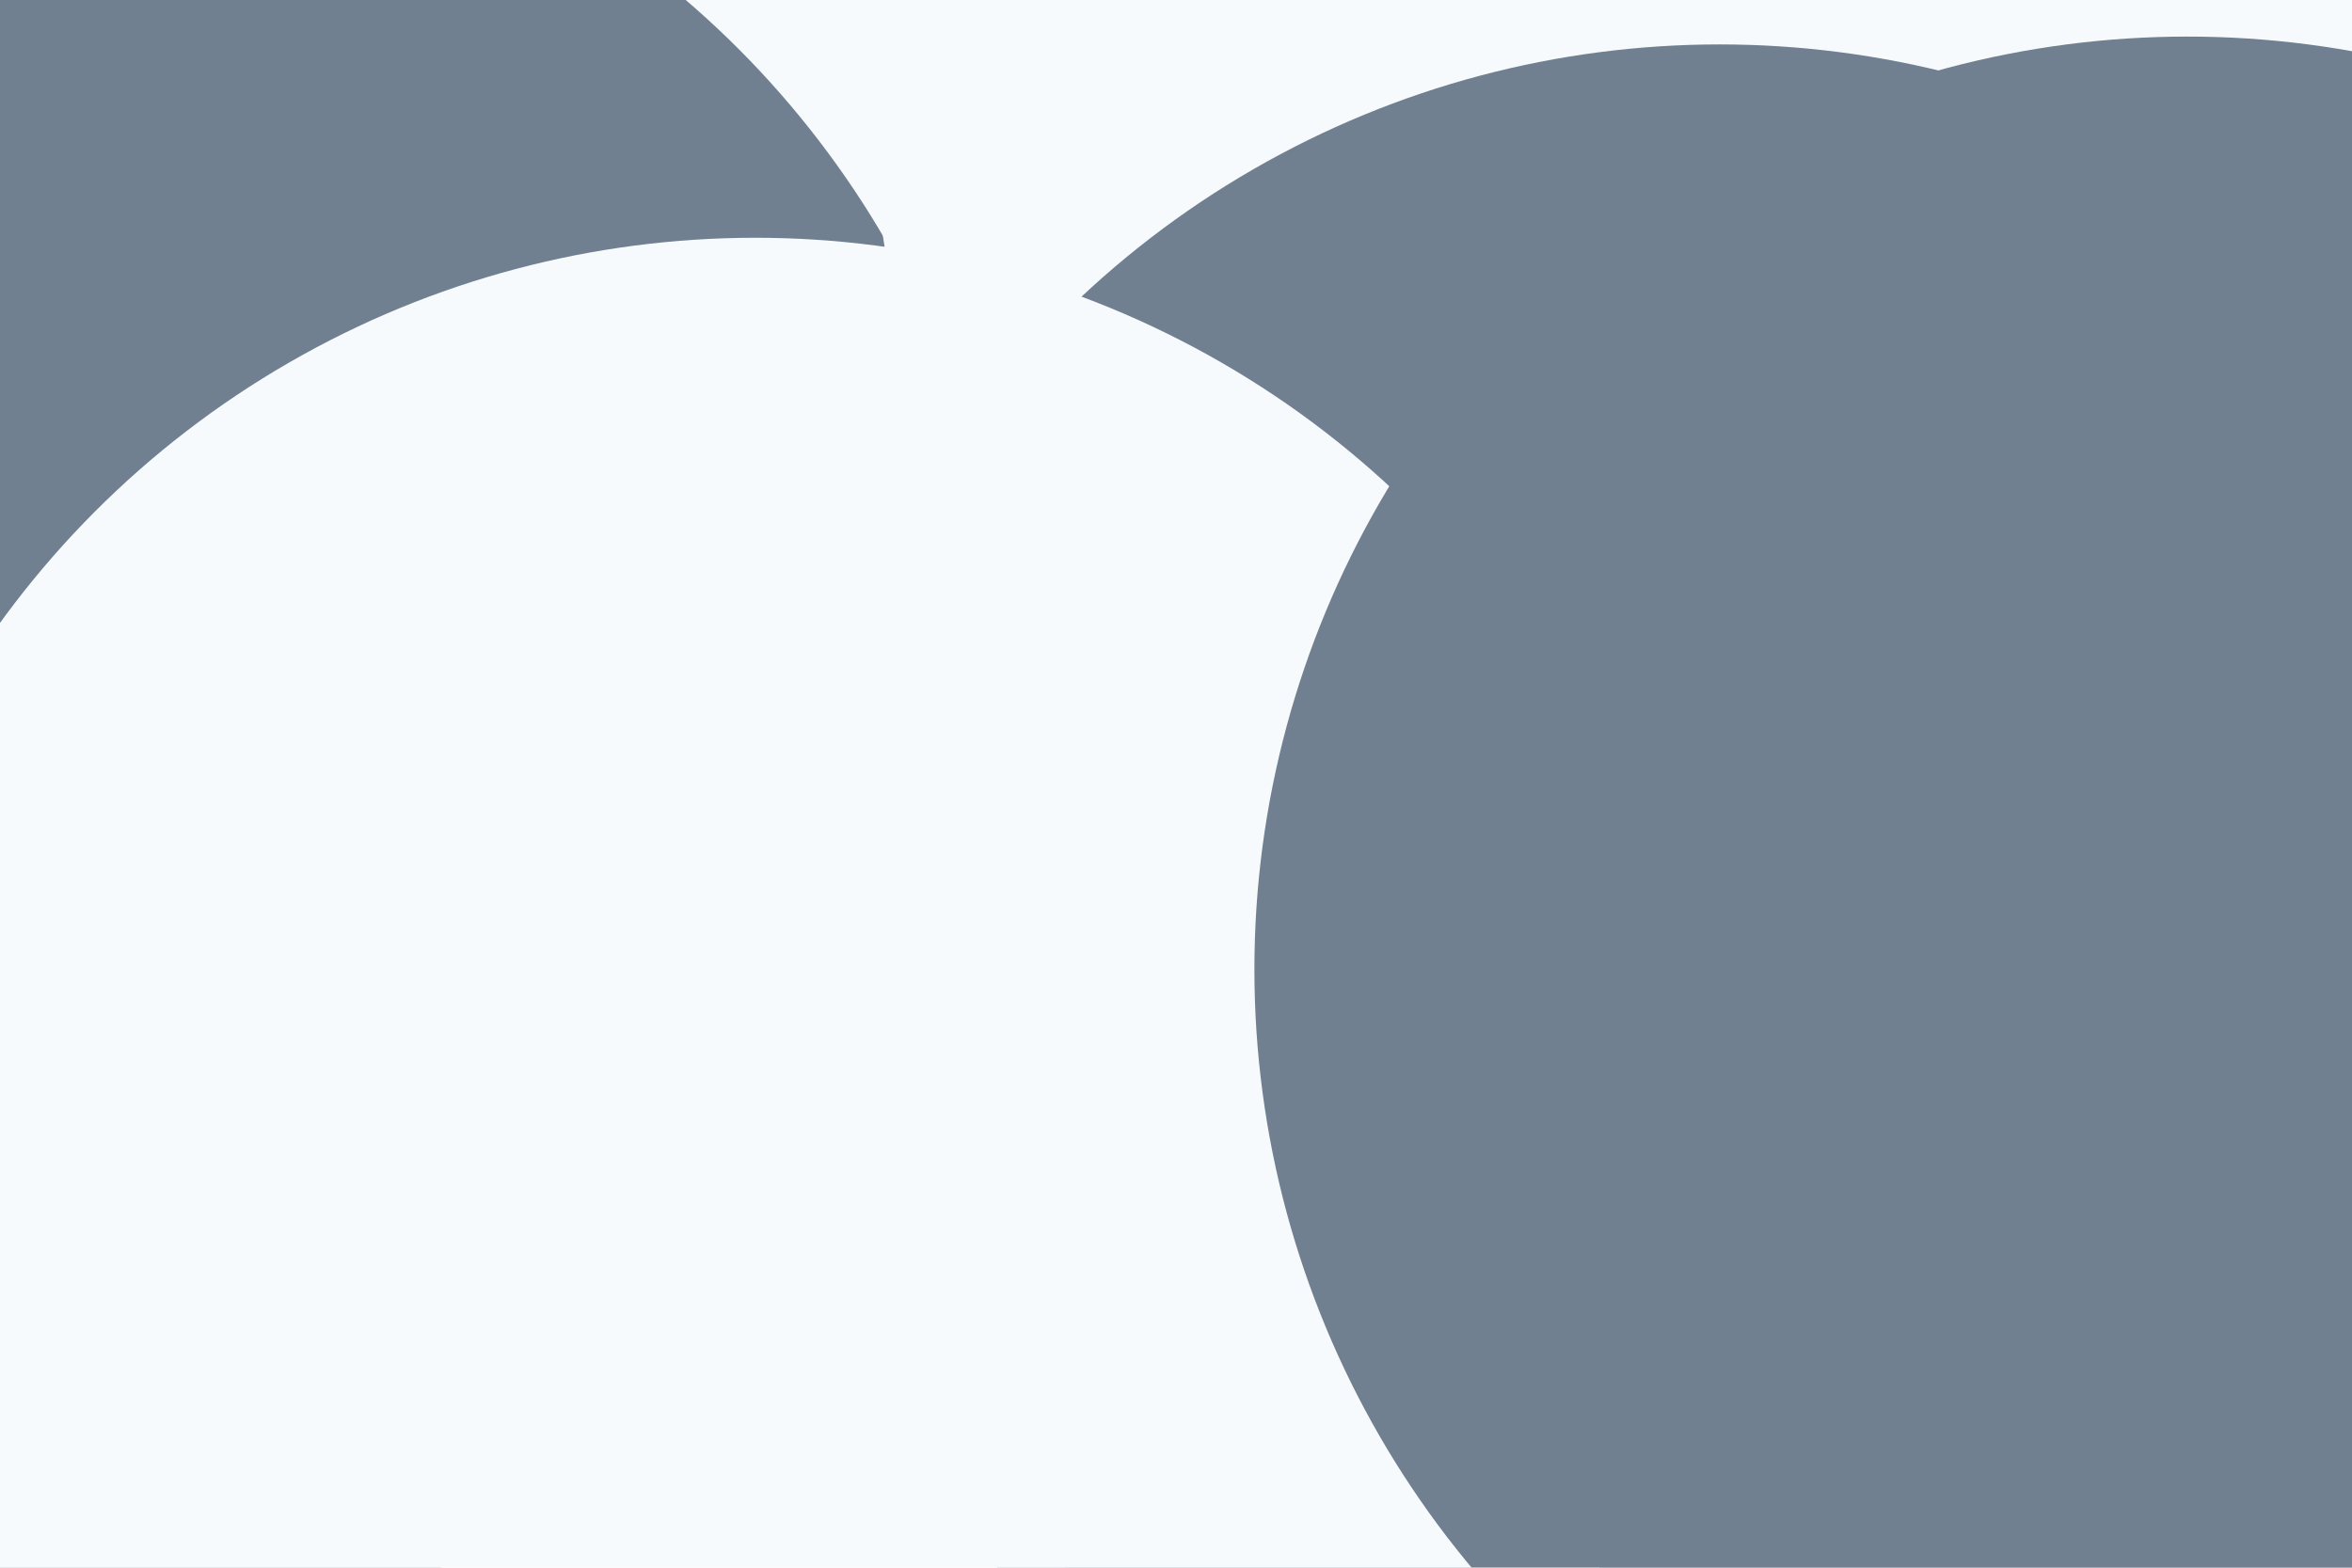 <svg id="visual" viewBox="0 0 900 600" width="900" height="600" xmlns="http://www.w3.org/2000/svg" xmlns:xlink="http://www.w3.org/1999/xlink" version="1.1"><defs><filter id="blur1" x="-10%" y="-10%" width="120%" height="120%"><feFlood flood-opacity="0" result="BackgroundImageFix"></feFlood><feBlend mode="normal" in="SourceGraphic" in2="BackgroundImageFix" result="shape"></feBlend><feGaussianBlur stdDeviation="161" result="effect1_foregroundBlur"></feGaussianBlur></filter></defs><rect width="900" height="600" fill="#F7FAFC"></rect><g filter="url(#blur1)"><circle cx="30" cy="271" fill="#708090" r="357"></circle><circle cx="691" cy="38" fill="#F7FAFC" r="357"></circle><circle cx="764" cy="585" fill="#708090" r="357"></circle><circle cx="658" cy="374" fill="#708090" r="357"></circle><circle cx="289" cy="448" fill="#F7FAFC" r="357"></circle><circle cx="837" cy="371" fill="#708090" r="357"></circle></g></svg>